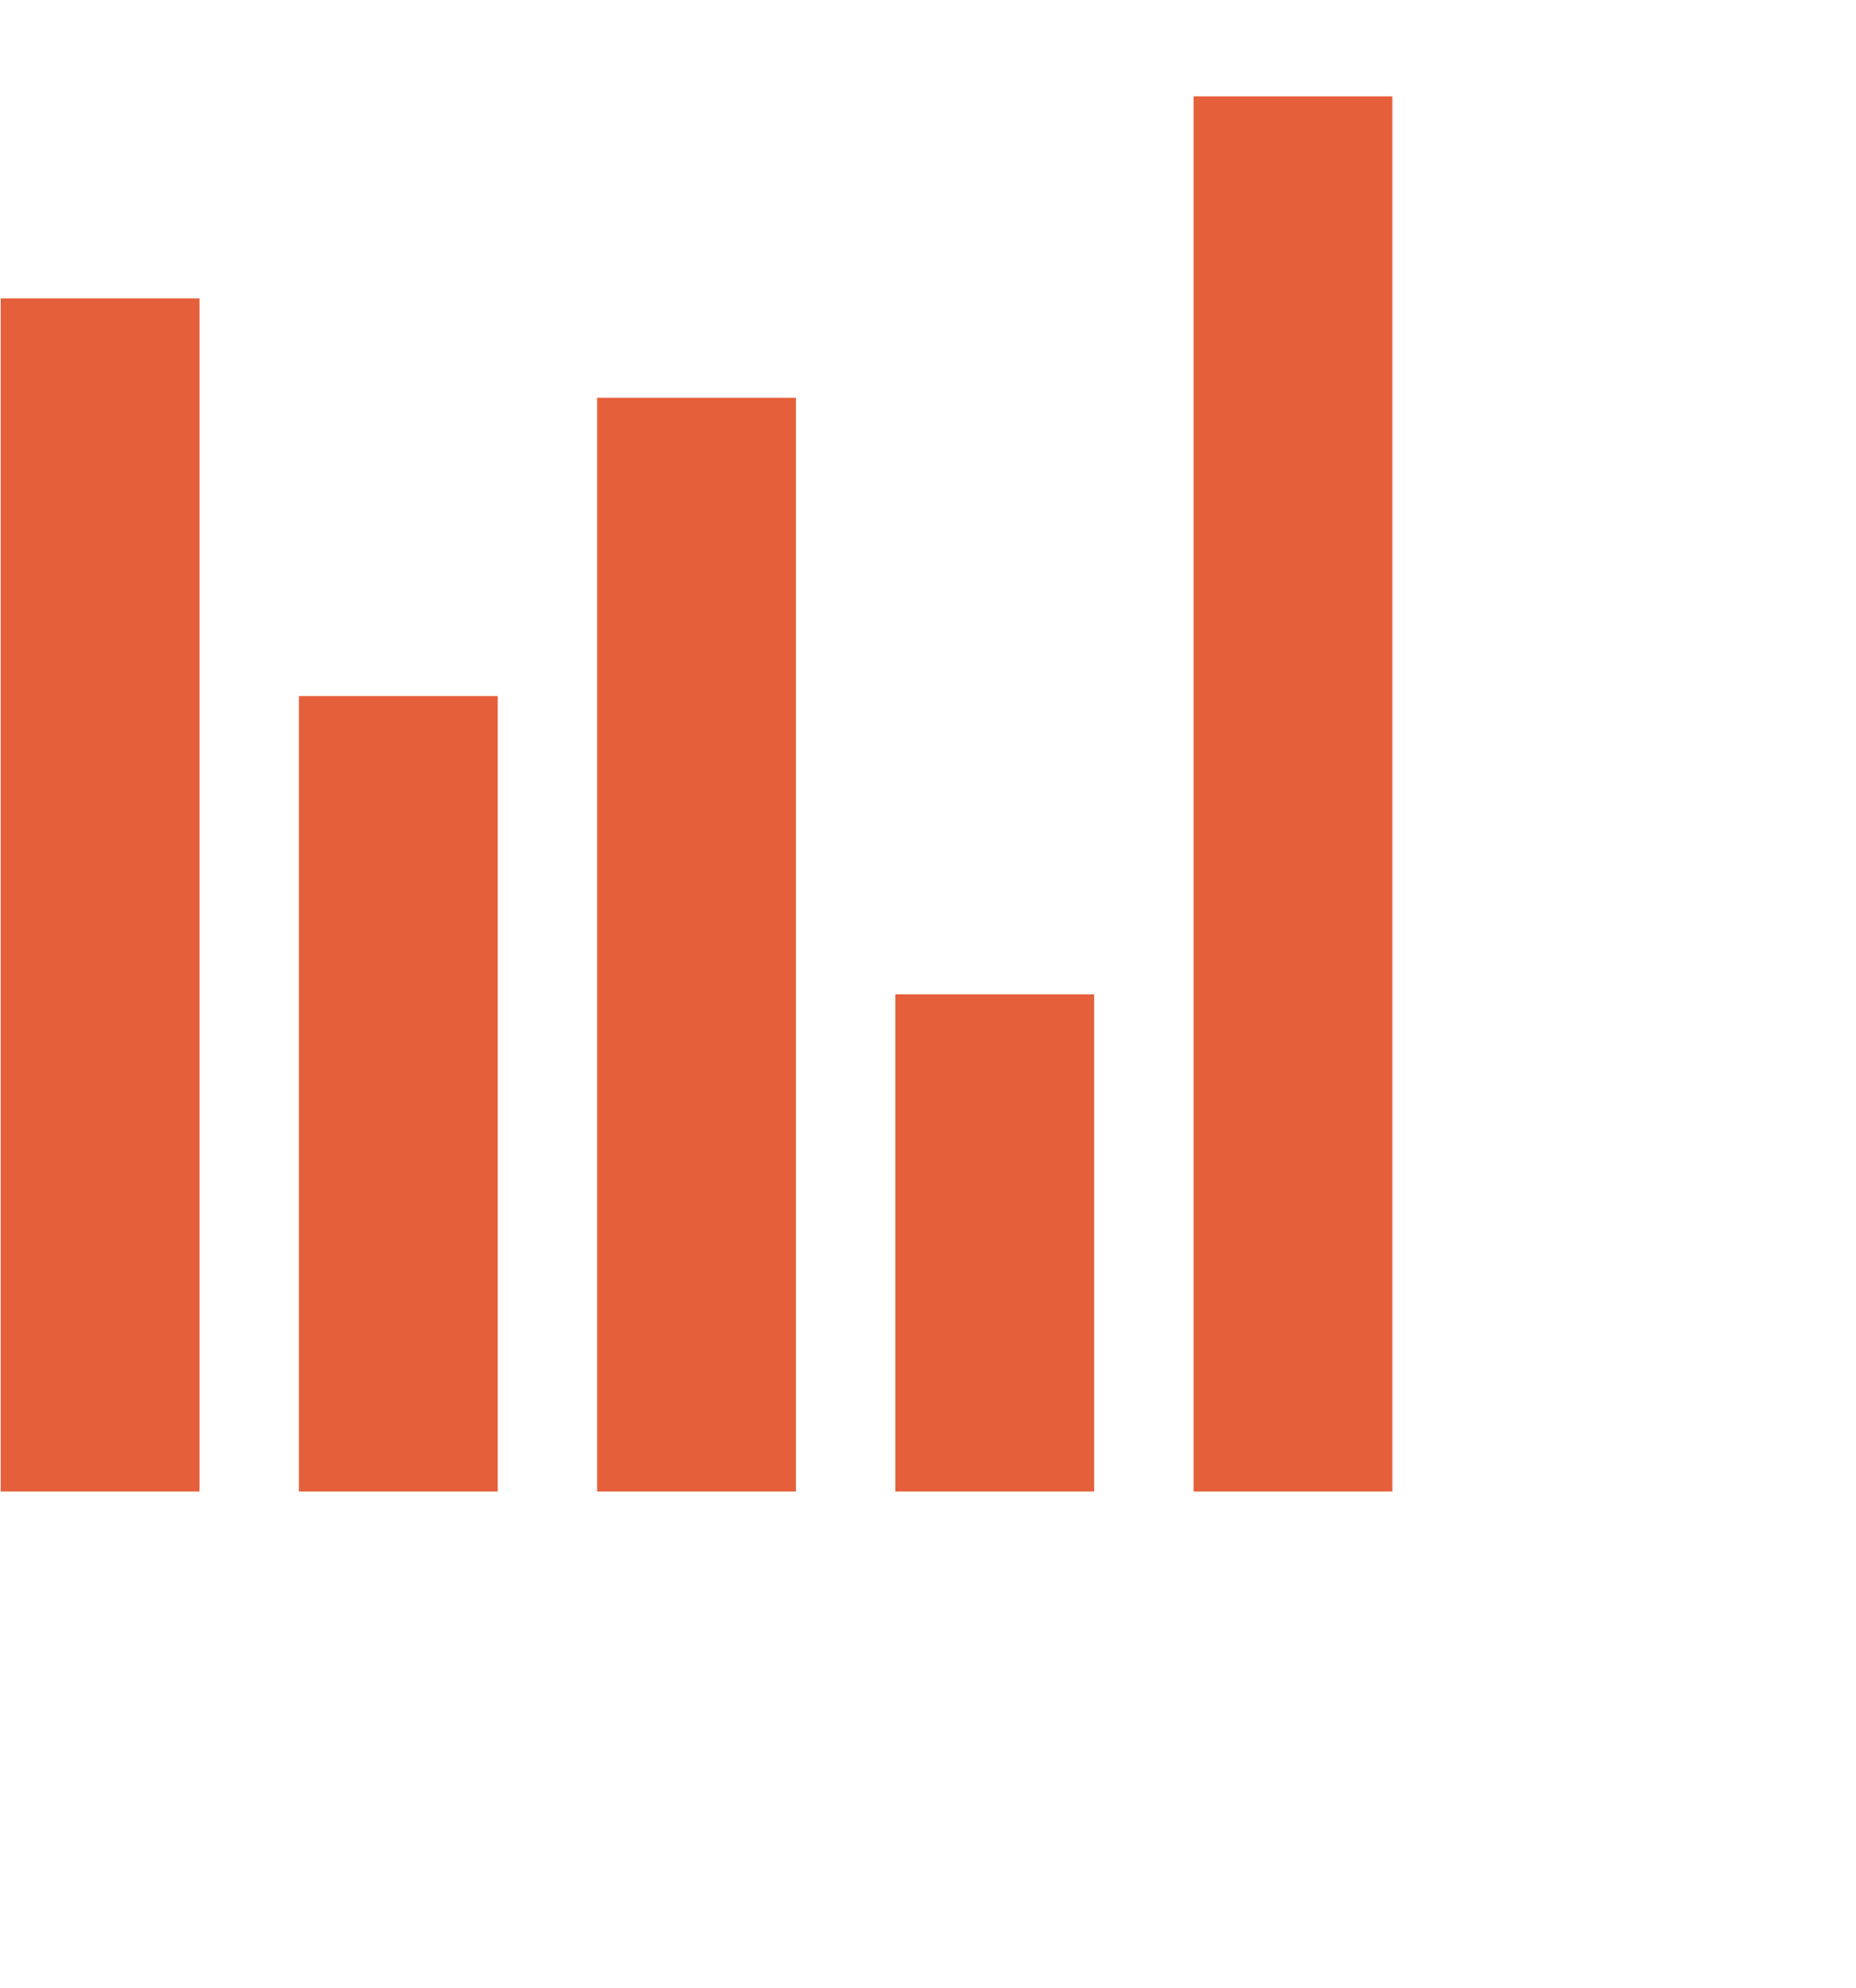 <svg xmlns="http://www.w3.org/2000/svg" width="18.671" height="19.994"><path fill-rule="evenodd" fill="#E55F3B" d="M12.007 15V.969h2V15h-2zm-3-5h2v5h-2v-5zm-3-6h2v11h-2V4zm-3 3h2v8h-2V7zm-3-3.999h2V15h-2V3.001z"/></svg>